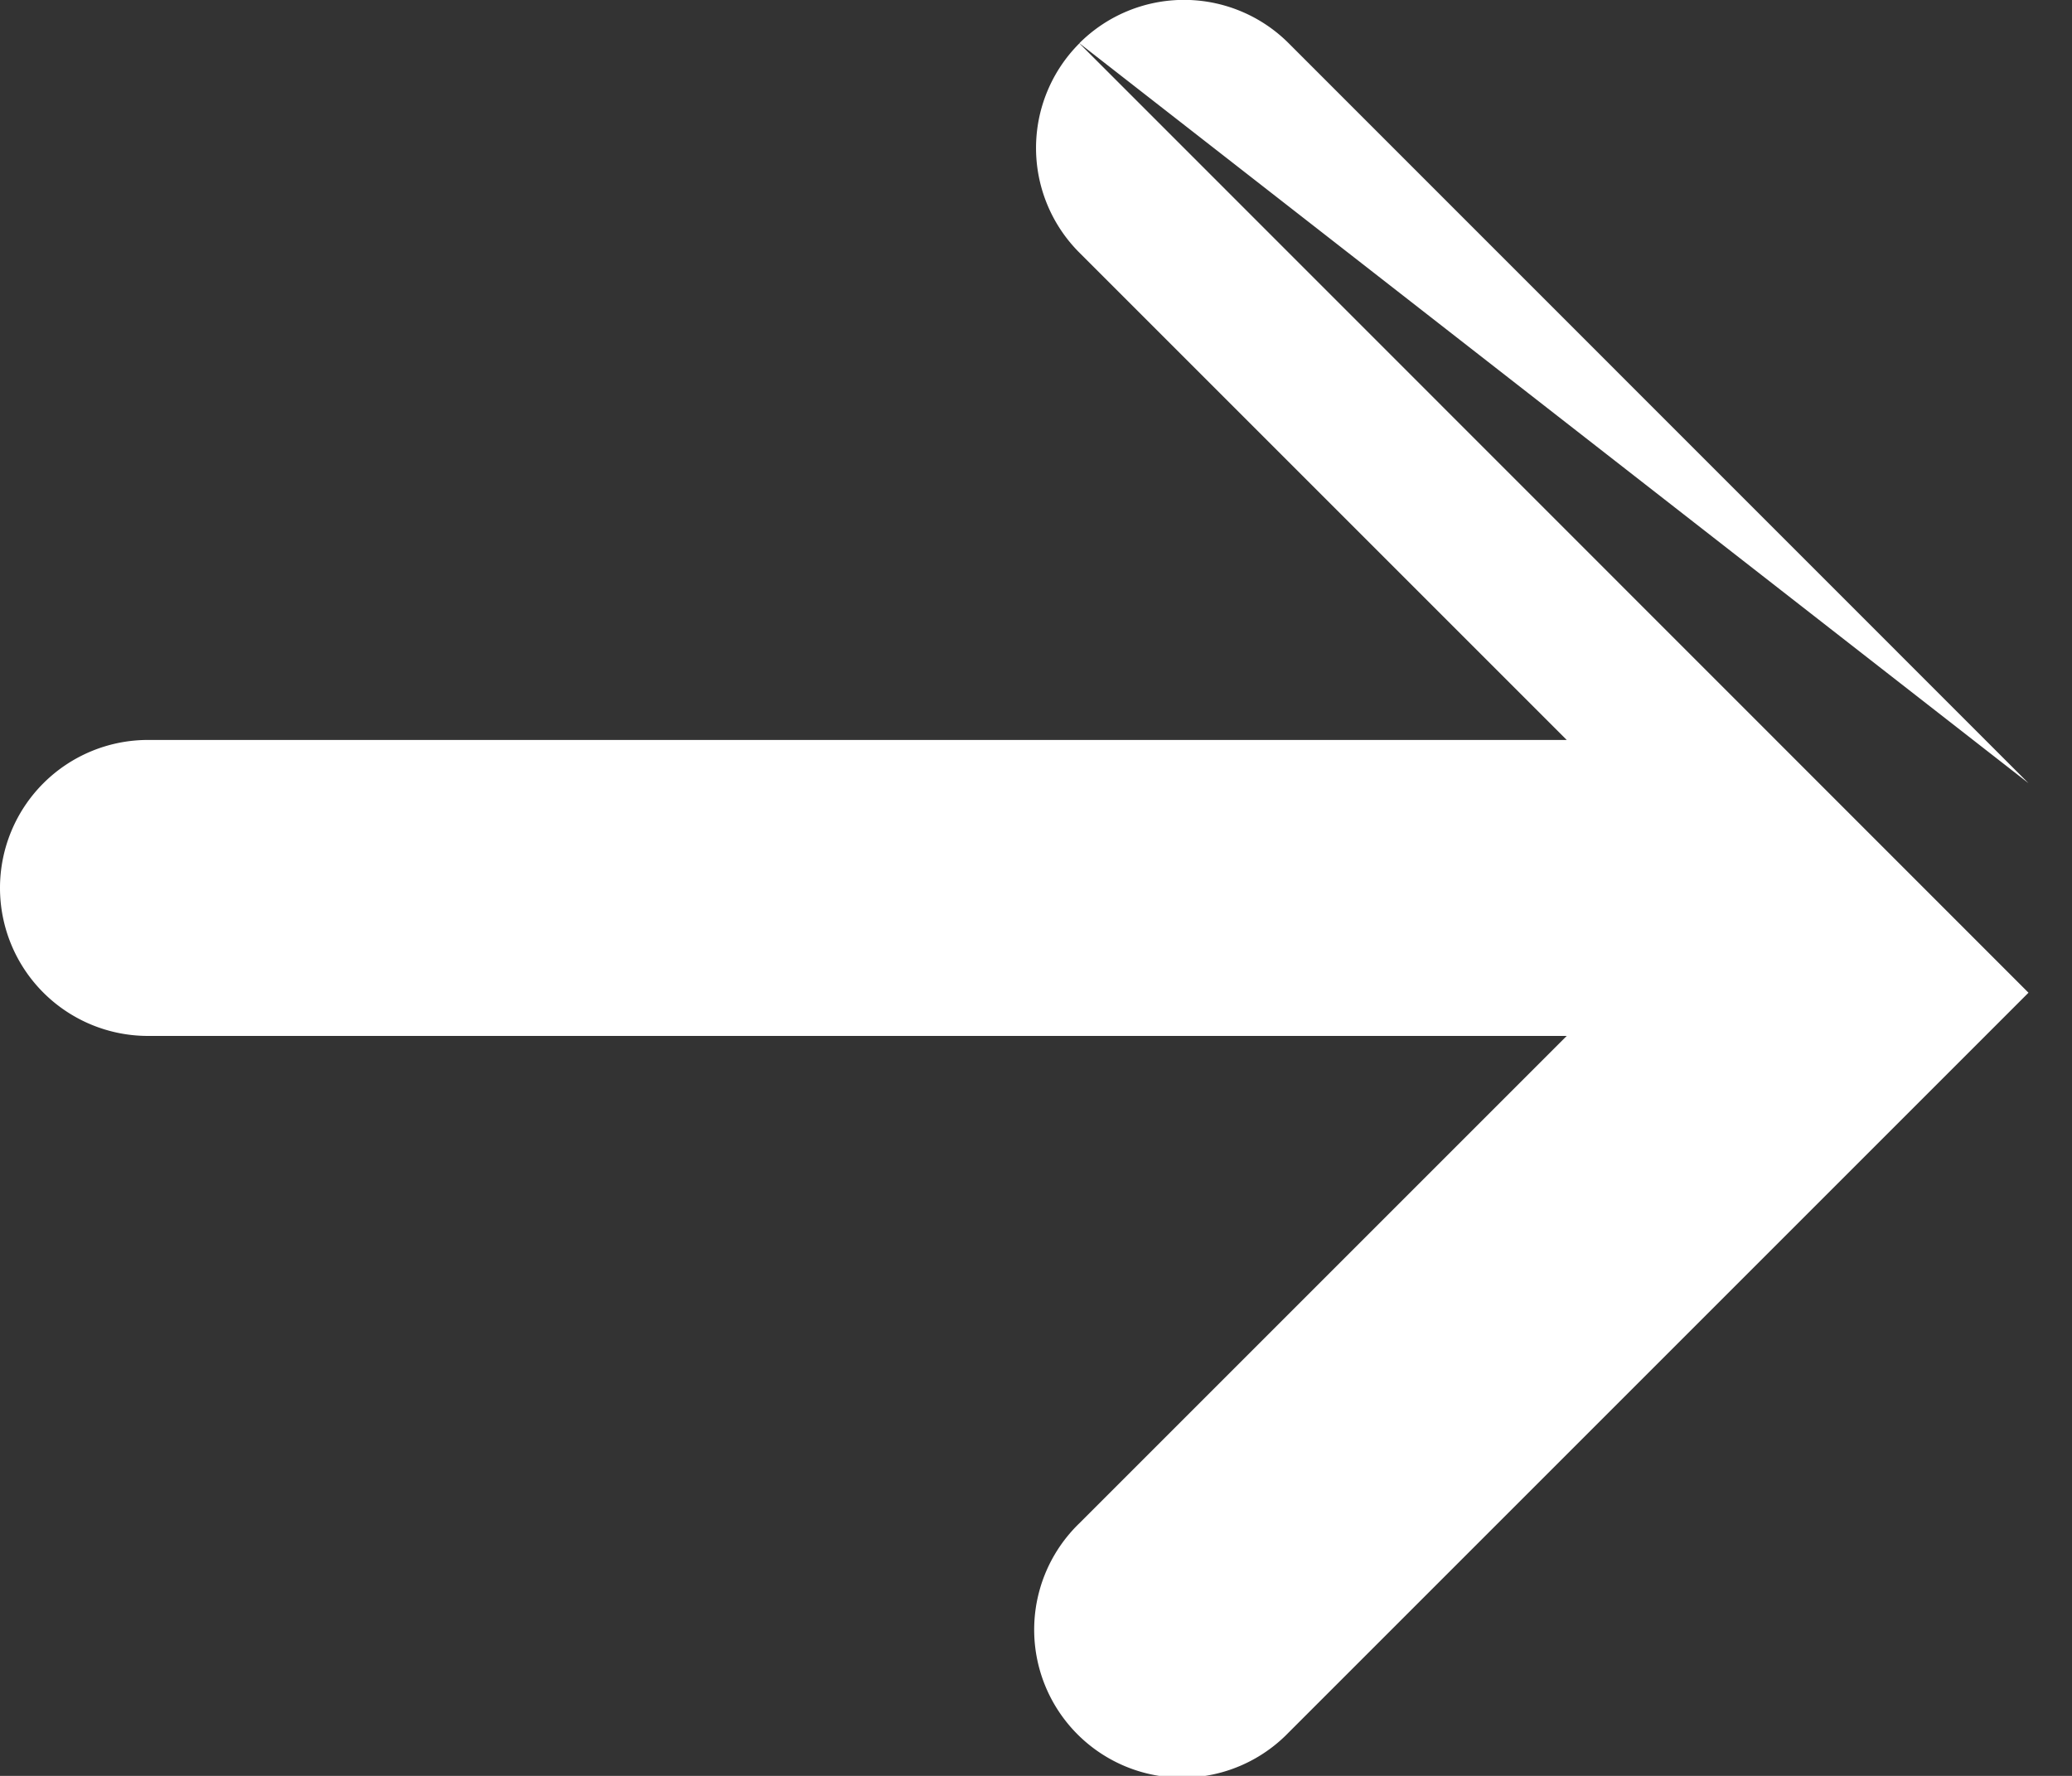 <svg width="14" height="12" fill="none" xmlns="http://www.w3.org/2000/svg"><rect width="100%" height="100%" fill="#333333" stroke="none"/><path fill-rule="evenodd" clip-rule="evenodd" d="M7.293.293a1 1 0 0 0 0 1.414L10.586 5H1a1 1 0 0 0 0 2h9.586l-3.293 3.293a1 1 0 1 0 1.414 1.414l5-5a.364.364 0 0 0 .007-.006l-.008.007m0-1.416-4.999-5a1 1 0 0 0-1.414 0" fill="#fff"/><mask id="mask0_134_320" style="mask-type:luminance" maskUnits="userSpaceOnUse" x="0" y="0" width="14" height="12"><path fill-rule="evenodd" clip-rule="evenodd" d="M7.293.293a1 1 0 0 0 0 1.414L10.586 5H1a1 1 0 0 0 0 2h9.586l-3.293 3.293a1 1 0 1 0 1.414 1.414l5-5a.364.364 0 0 0 .007-.006l-.008.007m0-1.416-4.999-5a1 1 0 0 0-1.414 0" fill="#fff"/></mask></svg>